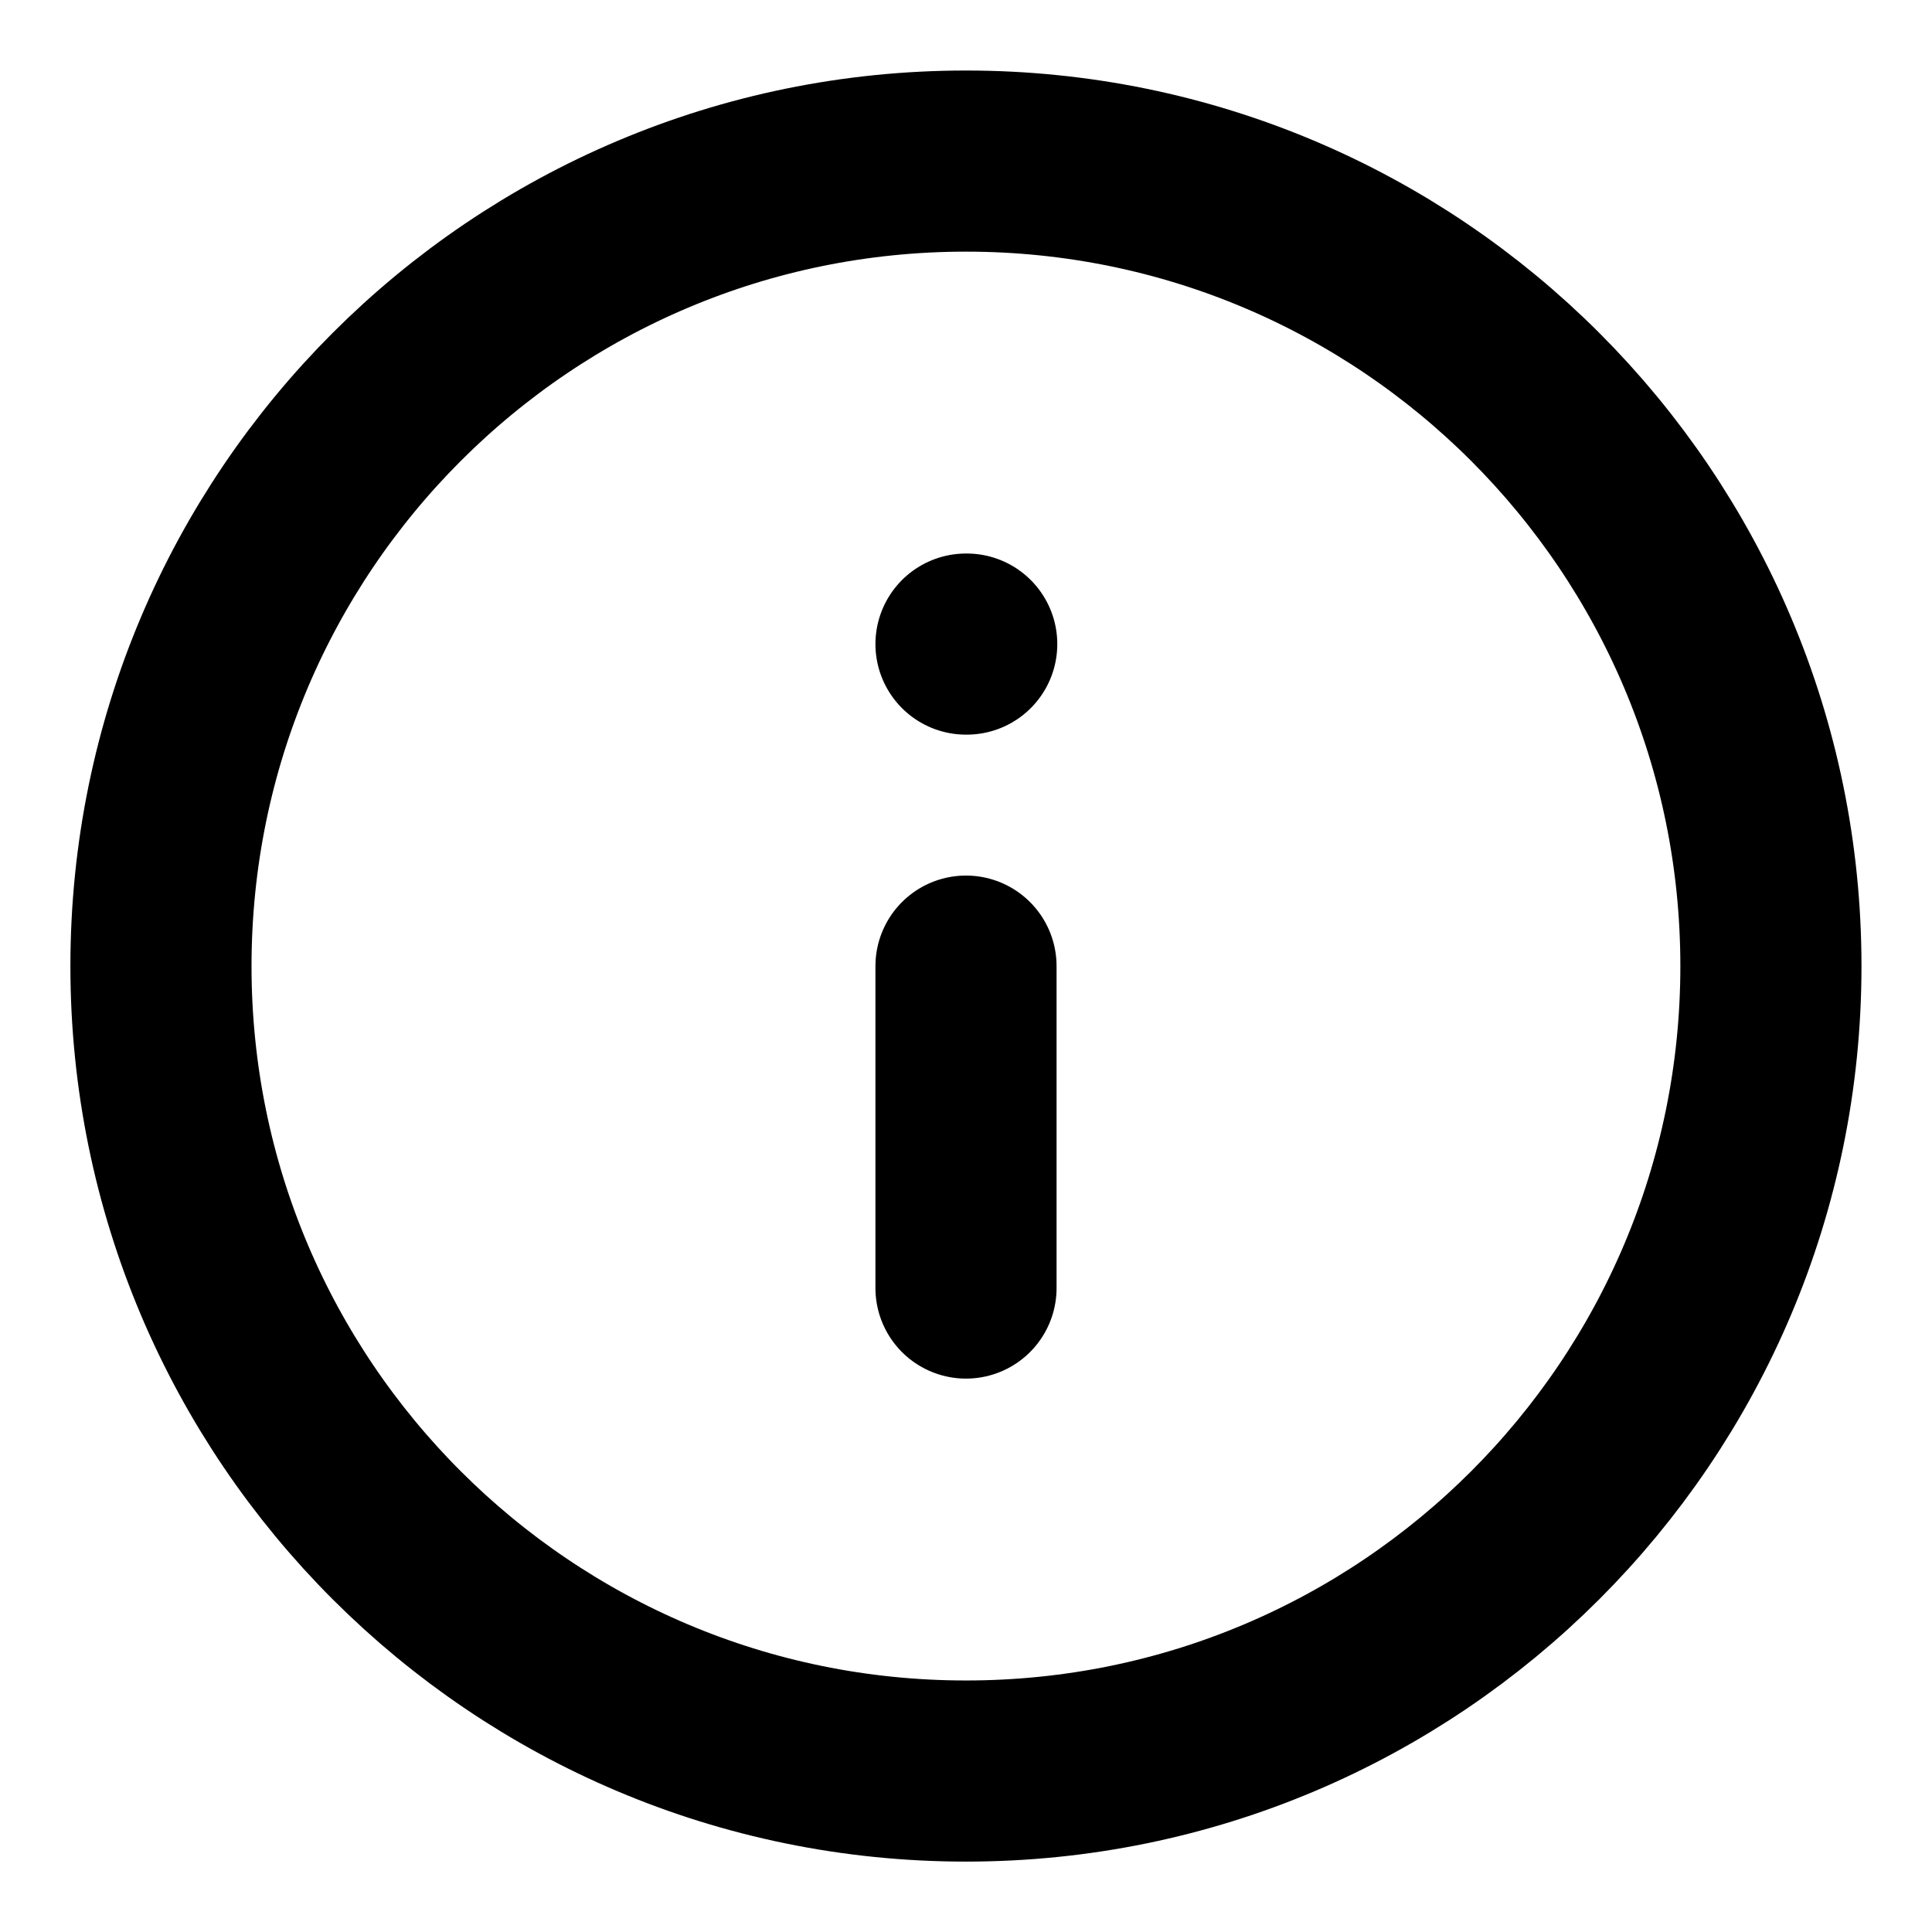 <svg width="16" height="16" viewBox="0 0 16 16" fill="none" xmlns="http://www.w3.org/2000/svg">
<g clip-path="url(#clip0_3629_6432)">
<path d="M8 10.667V8.001M8 5.334H8.006M14.666 8.001C14.666 11.683 11.682 14.667 8 14.667C4.318 14.667 1.333 11.683 1.333 8.001C1.333 4.319 4.318 1.334 8 1.334C11.682 1.334 14.666 4.319 14.666 8.001Z" stroke="#B54708" style="stroke:#B54708;stroke:color(display-p3 0.712 0.28 0.03);stroke-opacity:1;" stroke-width="1.5" stroke-linecap="round" stroke-linejoin="round"/>
</g>
<defs>
<clipPath id="clip0_3629_6432">
<rect width="16" height="16" fill="white" style="fill:white;fill-opacity:1;"/>
</clipPath>
</defs>
</svg>

